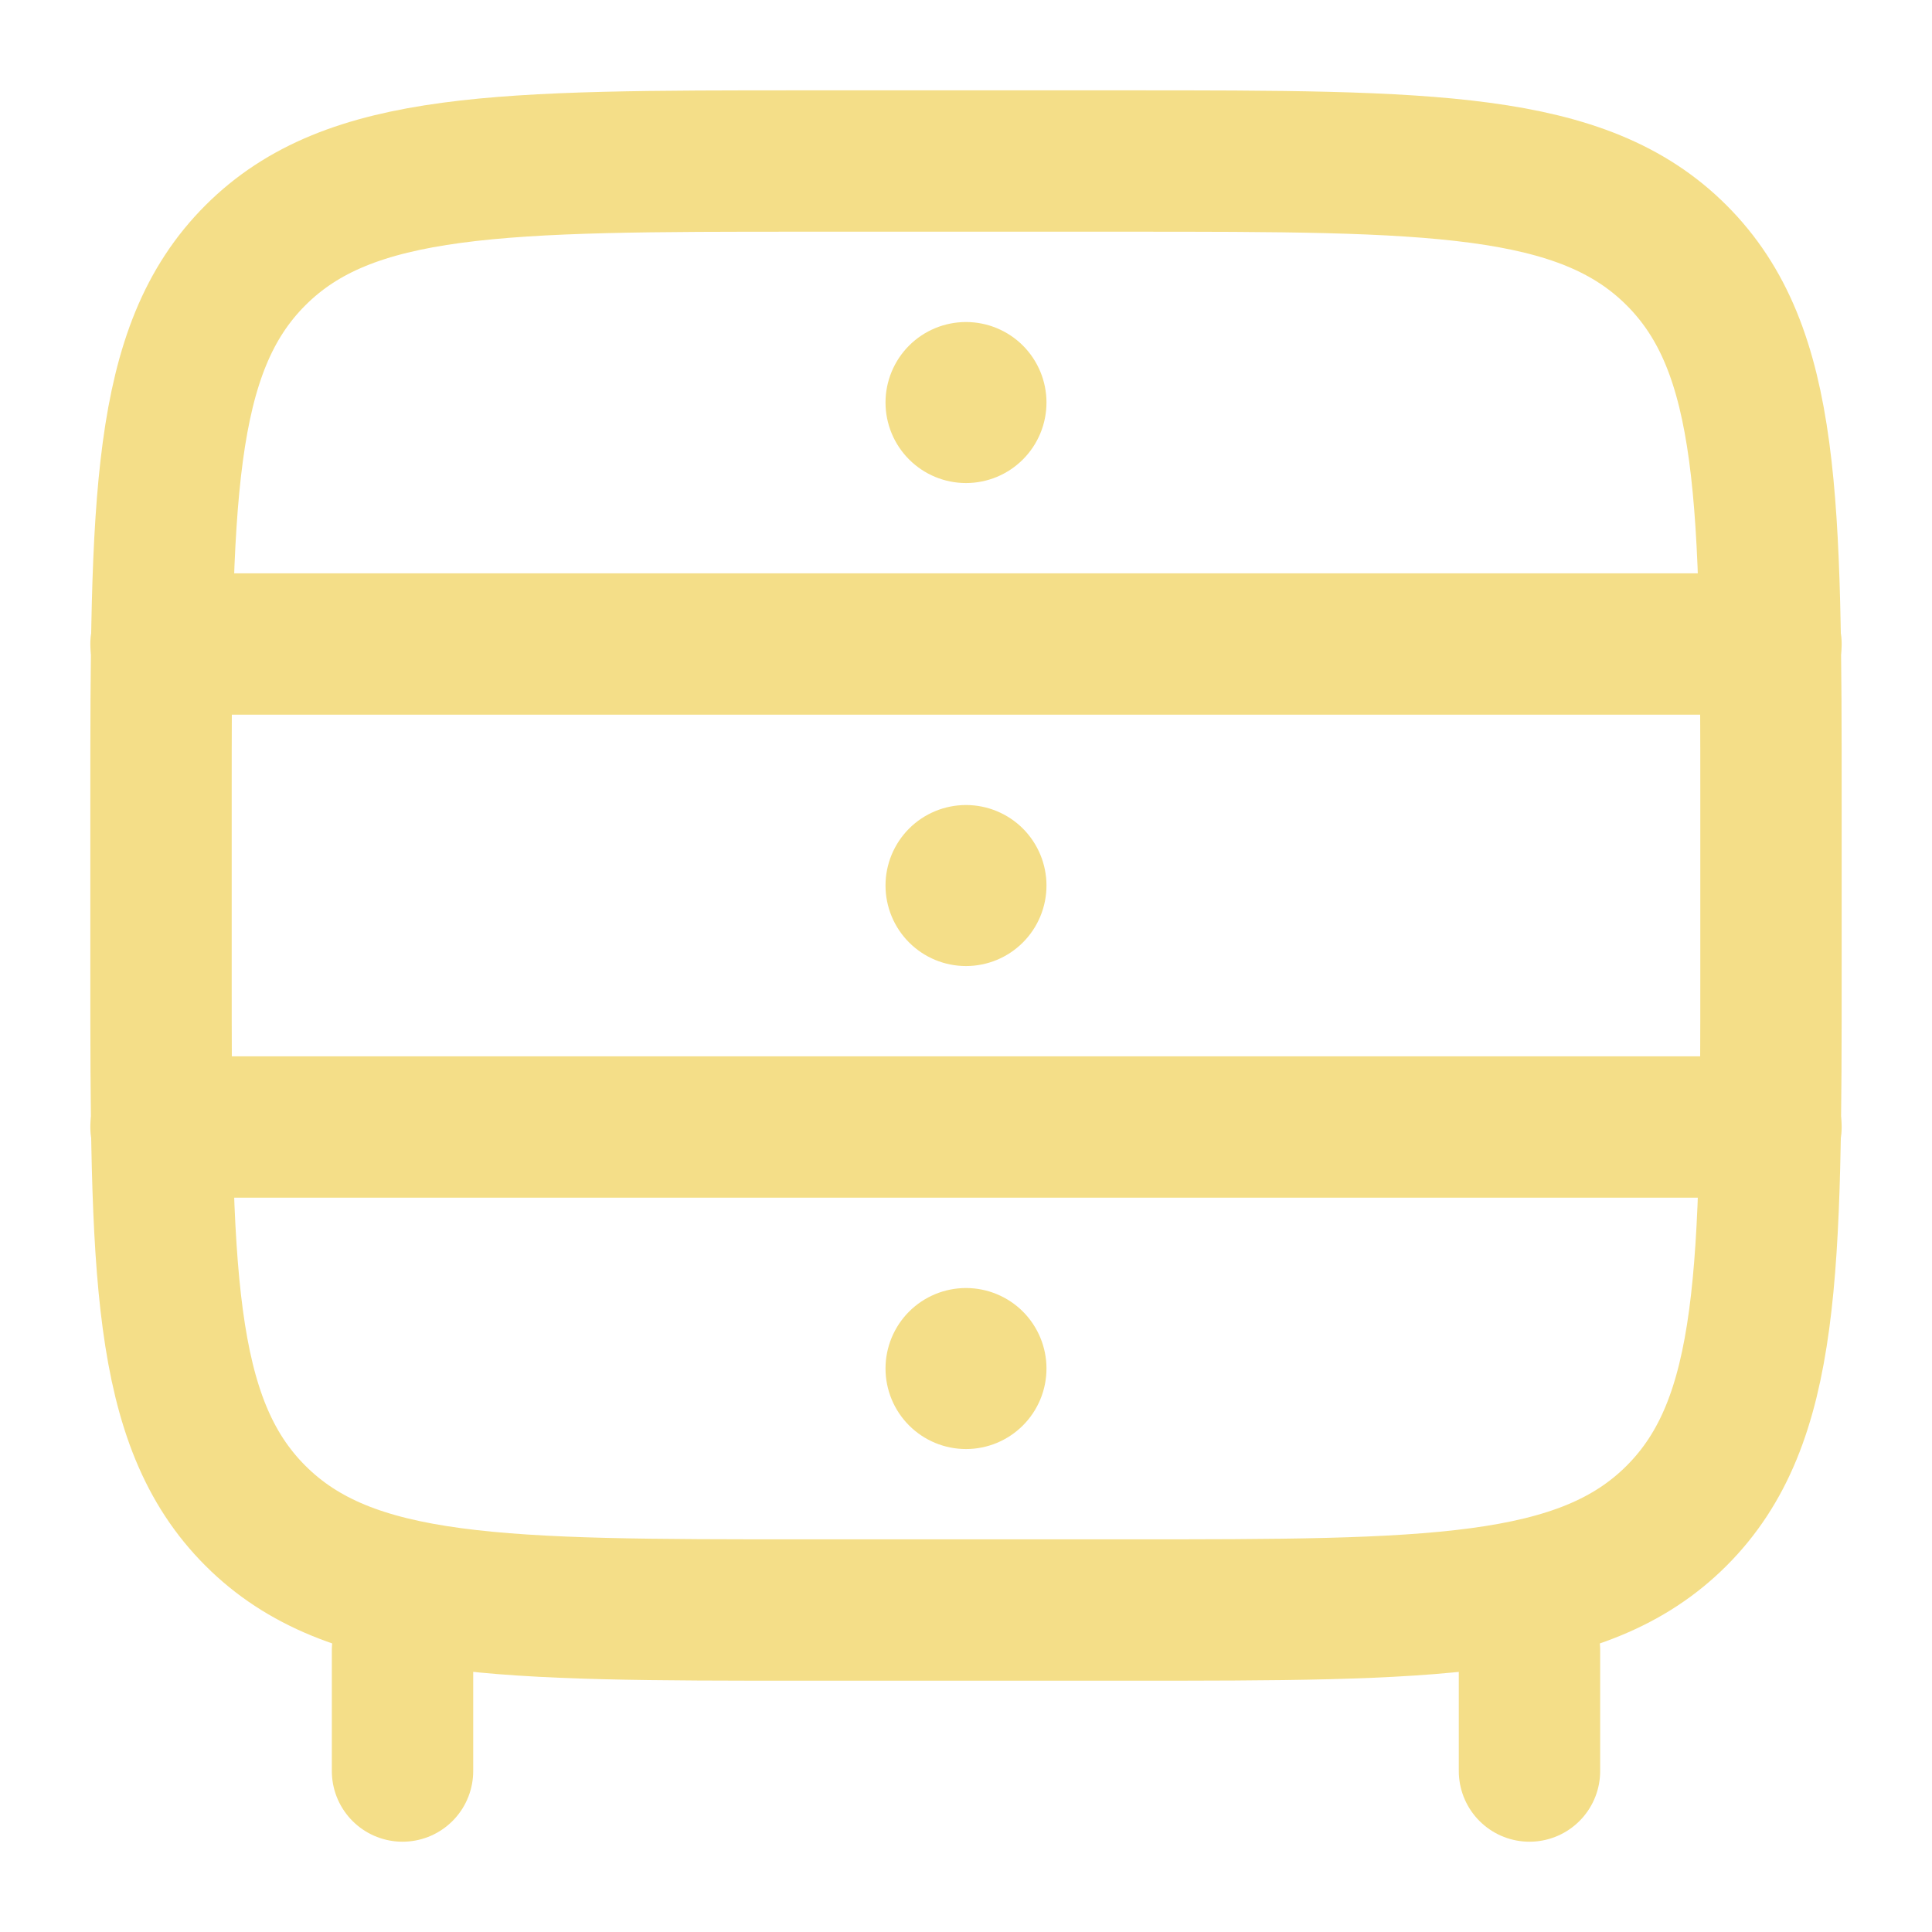 <svg xmlns="http://www.w3.org/2000/svg" width="41" height="41" viewBox="0 0 41 41" fill="none">
  <path d="M32.458 37.584V35.022M8.542 37.584V35.022" stroke="#F4DE88" stroke-width="3" stroke-linecap="round"/>
  <path d="M22.208 18.792C22.208 19.245 22.028 19.68 21.708 20C21.388 20.321 20.953 20.501 20.5 20.501C20.047 20.501 19.612 20.321 19.292 20C18.972 19.68 18.792 19.245 18.792 18.792C18.792 18.339 18.972 17.905 19.292 17.584C19.612 17.264 20.047 17.084 20.5 17.084C20.953 17.084 21.388 17.264 21.708 17.584C22.028 17.905 22.208 18.339 22.208 18.792ZM22.208 8.542C22.208 8.995 22.028 9.43 21.708 9.75C21.388 10.071 20.953 10.251 20.5 10.251C20.047 10.251 19.612 10.071 19.292 9.75C18.972 9.43 18.792 8.995 18.792 8.542C18.792 8.089 18.972 7.655 19.292 7.334C19.612 7.014 20.047 6.834 20.5 6.834C20.953 6.834 21.388 7.014 21.708 7.334C22.028 7.655 22.208 8.089 22.208 8.542ZM22.208 29.042C22.208 29.495 22.028 29.93 21.708 30.25C21.388 30.571 20.953 30.751 20.5 30.751C20.047 30.751 19.612 30.571 19.292 30.25C18.972 29.93 18.792 29.495 18.792 29.042C18.792 28.589 18.972 28.155 19.292 27.834C19.612 27.514 20.047 27.334 20.5 27.334C20.953 27.334 21.388 27.514 21.708 27.834C22.028 28.155 22.208 28.589 22.208 29.042Z" fill="#F4DE88"/>
  <path d="M3.417 17.084C3.417 10.642 3.417 7.42 5.419 5.419C7.419 3.417 10.641 3.417 17.083 3.417H23.917C30.359 3.417 33.581 3.417 35.581 5.419C37.583 7.42 37.583 10.642 37.583 17.084V20.5C37.583 26.942 37.583 30.164 35.581 32.165C33.581 34.167 30.359 34.167 23.917 34.167H17.083C10.641 34.167 7.419 34.167 5.419 32.165C3.417 30.164 3.417 26.942 3.417 20.5V17.084Z" stroke="#F4DE88" stroke-width="3"/>
  <path d="M3.417 23.917H37.583M3.417 13.667H37.583" stroke="#F4DE88" stroke-width="3" stroke-linecap="round"/>
</svg>